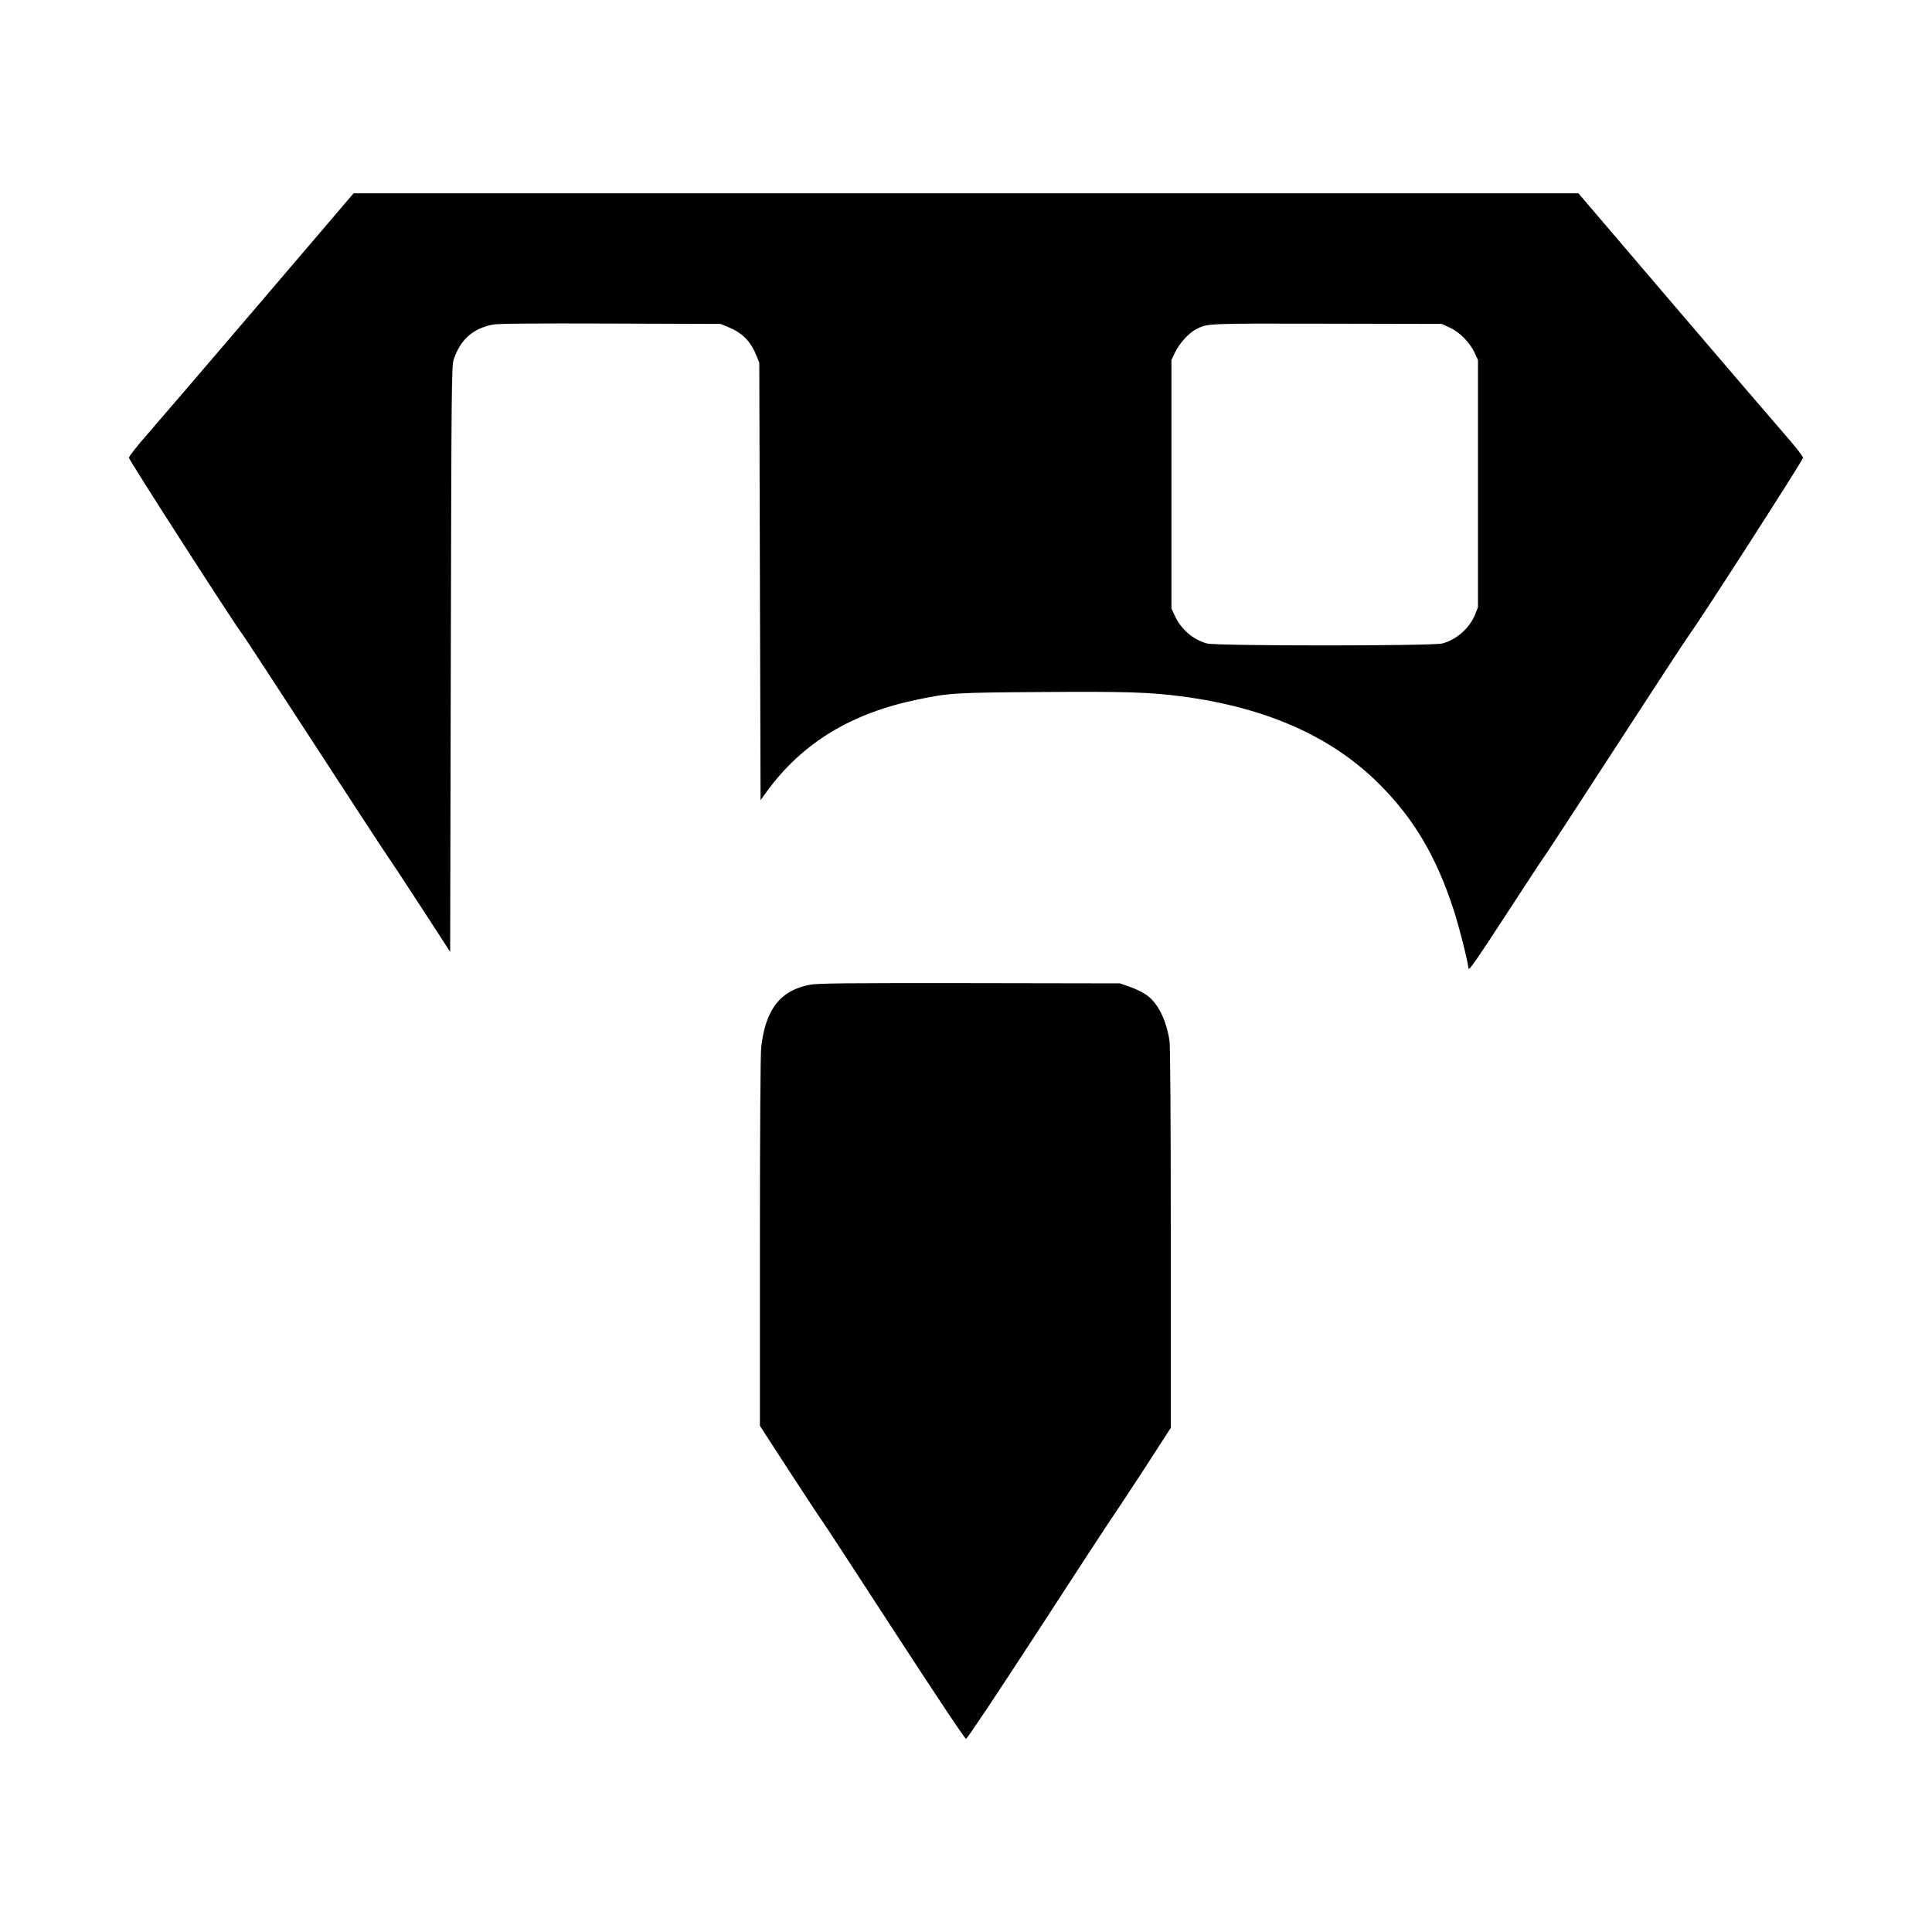 <?xml version="1.0" standalone="no"?>
<!DOCTYPE svg PUBLIC "-//W3C//DTD SVG 20010904//EN"
 "http://www.w3.org/TR/2001/REC-SVG-20010904/DTD/svg10.dtd">
<svg version="1.0" xmlns="http://www.w3.org/2000/svg"
 width="32" height="32" viewBox="0 0 1500 1500"
 preserveAspectRatio="xMidYMid meet">

<g transform="translate(0,1500) scale(0.1,-0.1)"
fill="#000000" stroke="none">
<path d="M2022 12652 c-398 -466 -790 -923 -872 -1017 -82 -93 -149 -178 -149
-189 -1 -16 811 -1279 878 -1366 15 -19 274 -415 576 -880 302 -465 554 -850
560 -856 5 -6 116 -173 245 -372 l235 -362 5 2273 c5 2169 6 2275 23 2327 51
153 149 240 304 270 41 8 313 10 913 8 l855 -3 56 -23 c111 -45 176 -110 221
-221 l23 -56 5 -1698 5 -1699 50 69 c275 375 651 605 1170 712 243 51 293 54
965 58 644 5 833 -1 1080 -33 658 -86 1166 -310 1536 -679 272 -271 446 -565
582 -985 43 -135 104 -375 114 -450 2 -19 66 72 292 420 159 245 292 447 296
450 4 3 254 385 555 850 302 465 561 861 576 880 68 88 879 1350 878 1366 0
11 -67 96 -149 189 -82 94 -474 551 -872 1017 l-723 847 -4755 0 -4755 0 -723
-847z m9235 -196 c76 -35 153 -113 191 -193 l27 -58 0 -960 0 -960 -23 -57
c-43 -106 -143 -194 -254 -224 -78 -20 -1748 -20 -1826 0 -108 29 -201 108
-250 214 l-27 57 0 965 0 965 27 57 c32 69 107 152 163 181 92 47 68 46 1015
44 l895 -2 62 -29z"/>
<path d="M6285 7354 c-228 -45 -341 -191 -375 -484 -6 -51 -10 -648 -10 -1513
l0 -1427 232 -358 c128 -196 237 -362 243 -368 6 -6 258 -392 560 -857 325
-500 556 -847 565 -847 9 0 237 342 563 843 301 464 556 854 567 868 10 13
118 177 240 363 l220 340 0 1470 c0 945 -4 1494 -10 1536 -26 164 -89 290
-177 354 -26 19 -84 48 -128 63 l-80 28 -1170 2 c-968 1 -1182 -1 -1240 -13z"/>
</g>
</svg>
